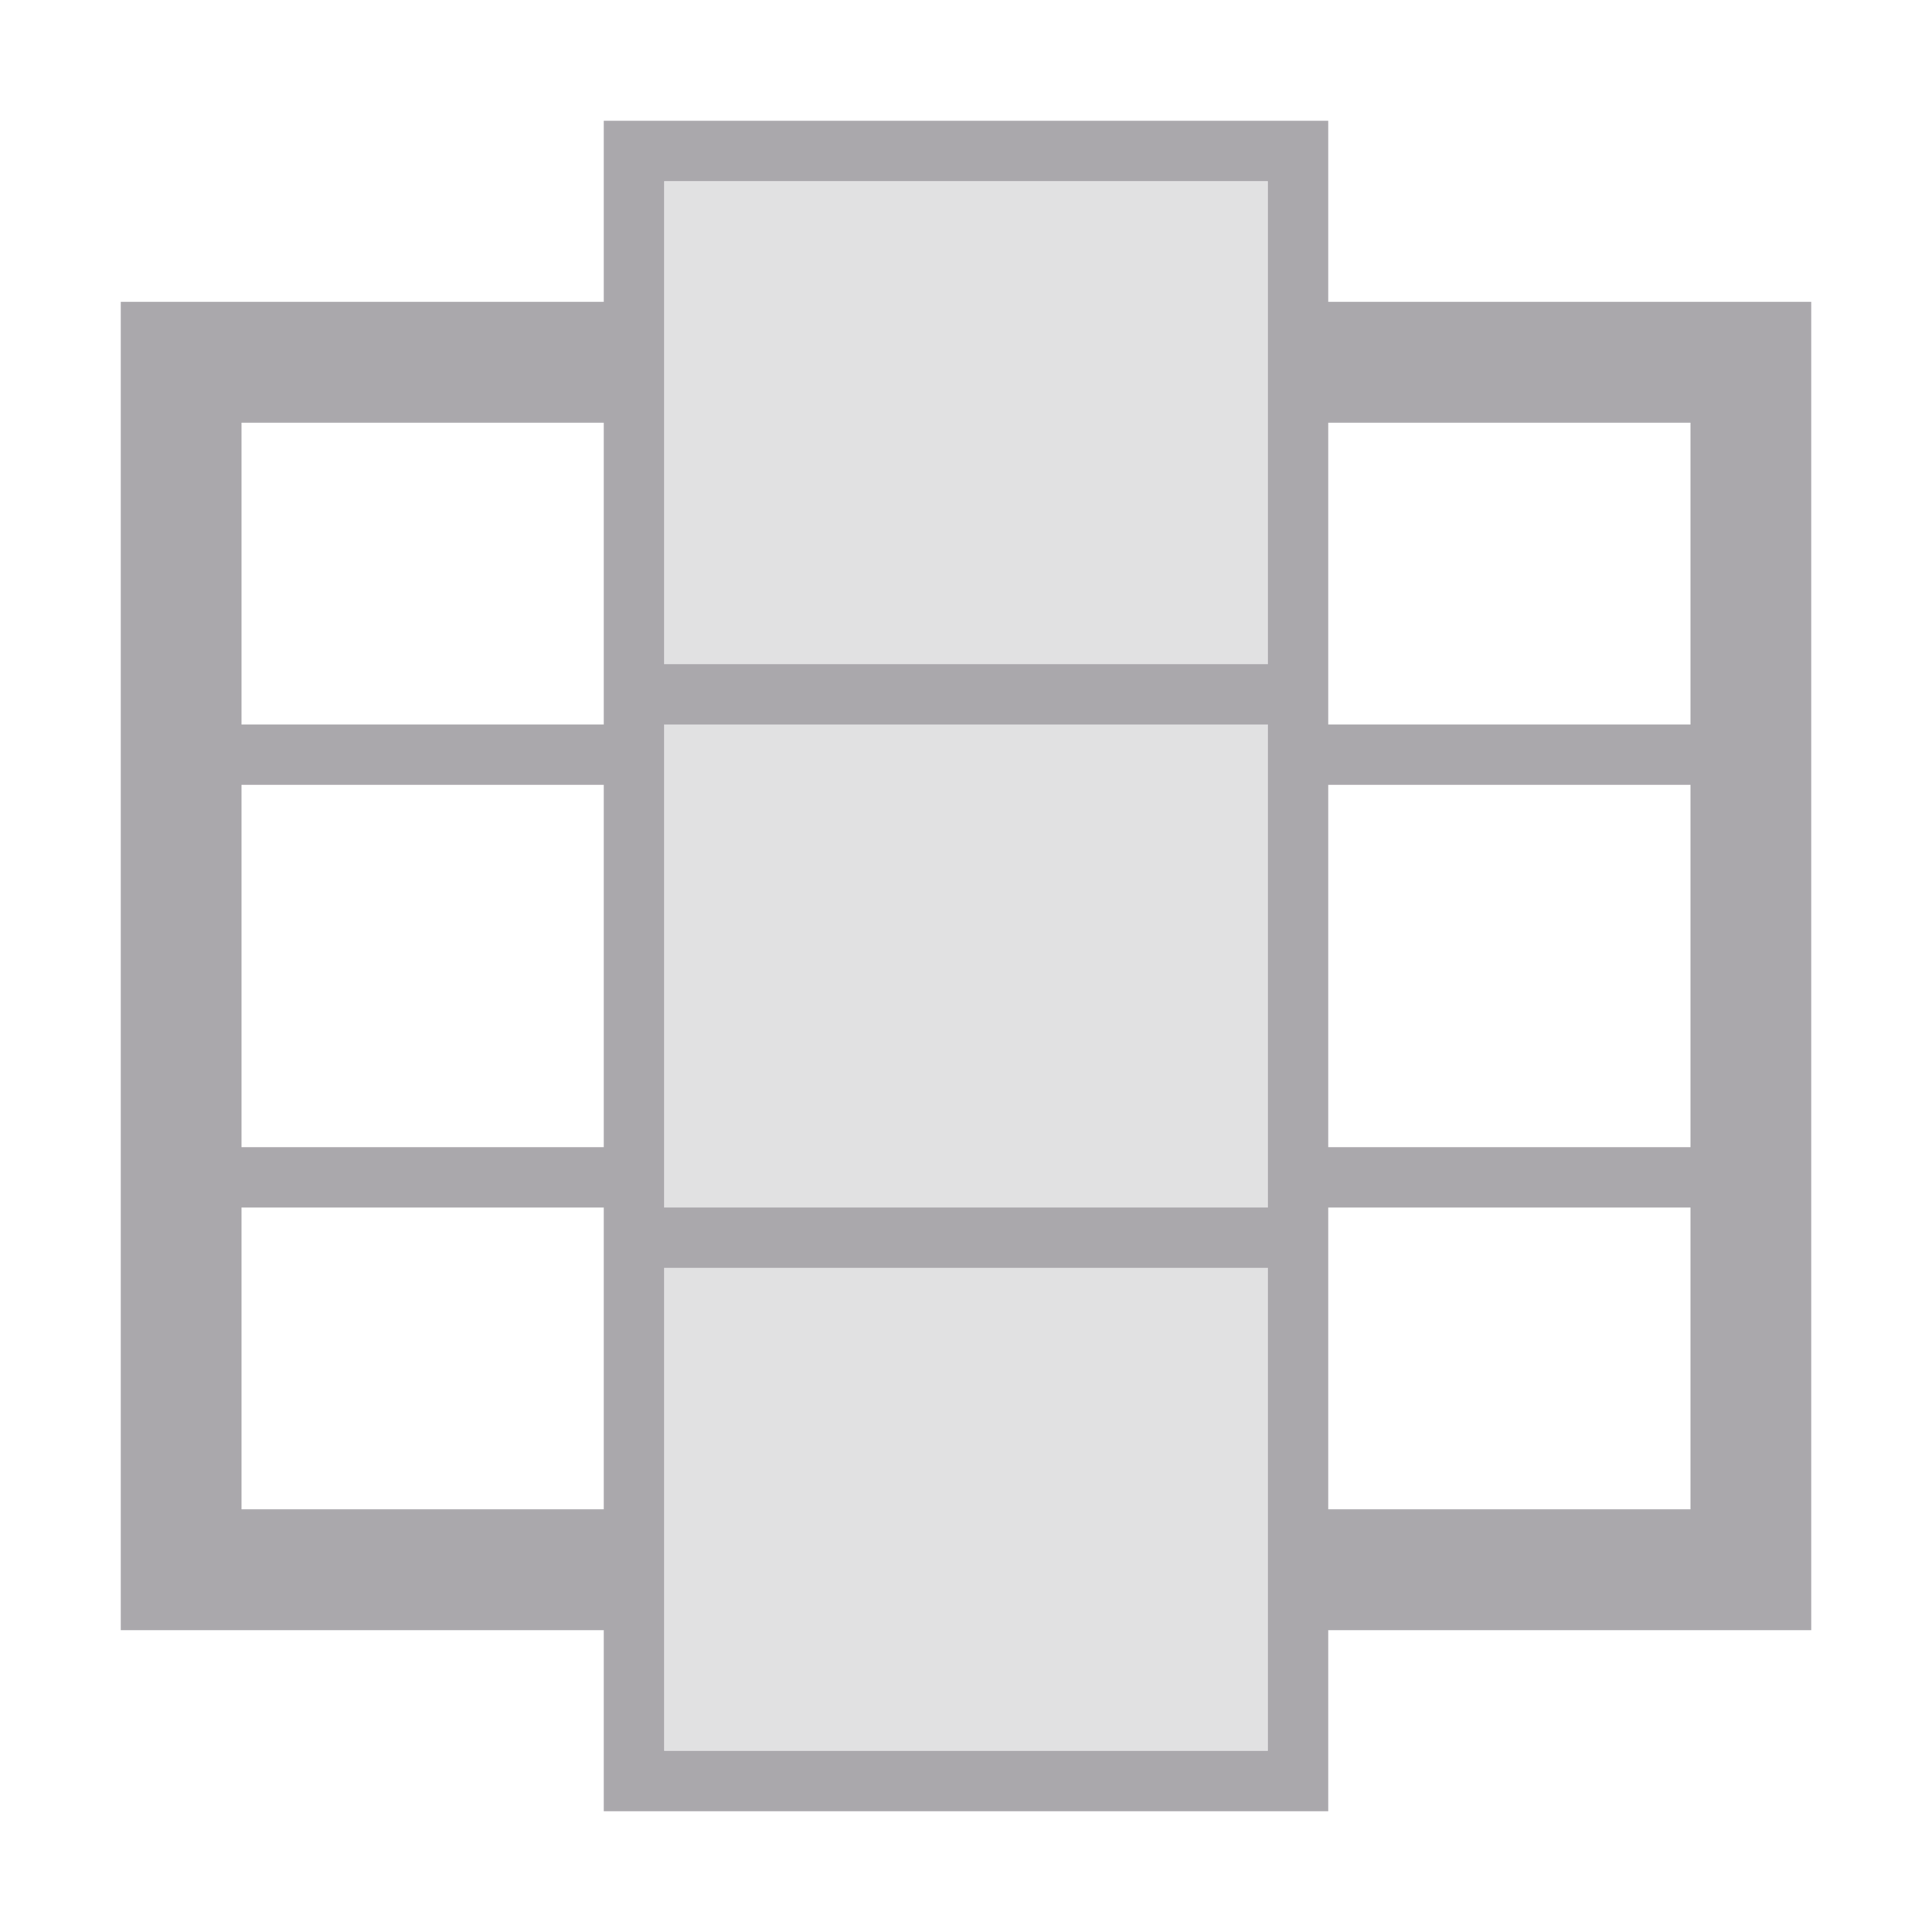 <svg viewBox="0 0 32 32" xmlns="http://www.w3.org/2000/svg"><g fill="#aaa8ac"><path d="m10 2v3h-8v22h8v3h12v-3h8v-22h-8v-3zm1 1h10v8h-10zm-7 4h6v5h-6zm18 0h6v5h-6zm-11 5h10v8h-10zm-7 1h6v6h-6zm18 0h6v6h-6zm-18 7h6v5h-6zm18 0h6v5h-6zm-11 1h10v8h-10z"/><path d="m11 3v26h10v-26z" opacity=".35"/></g></svg>